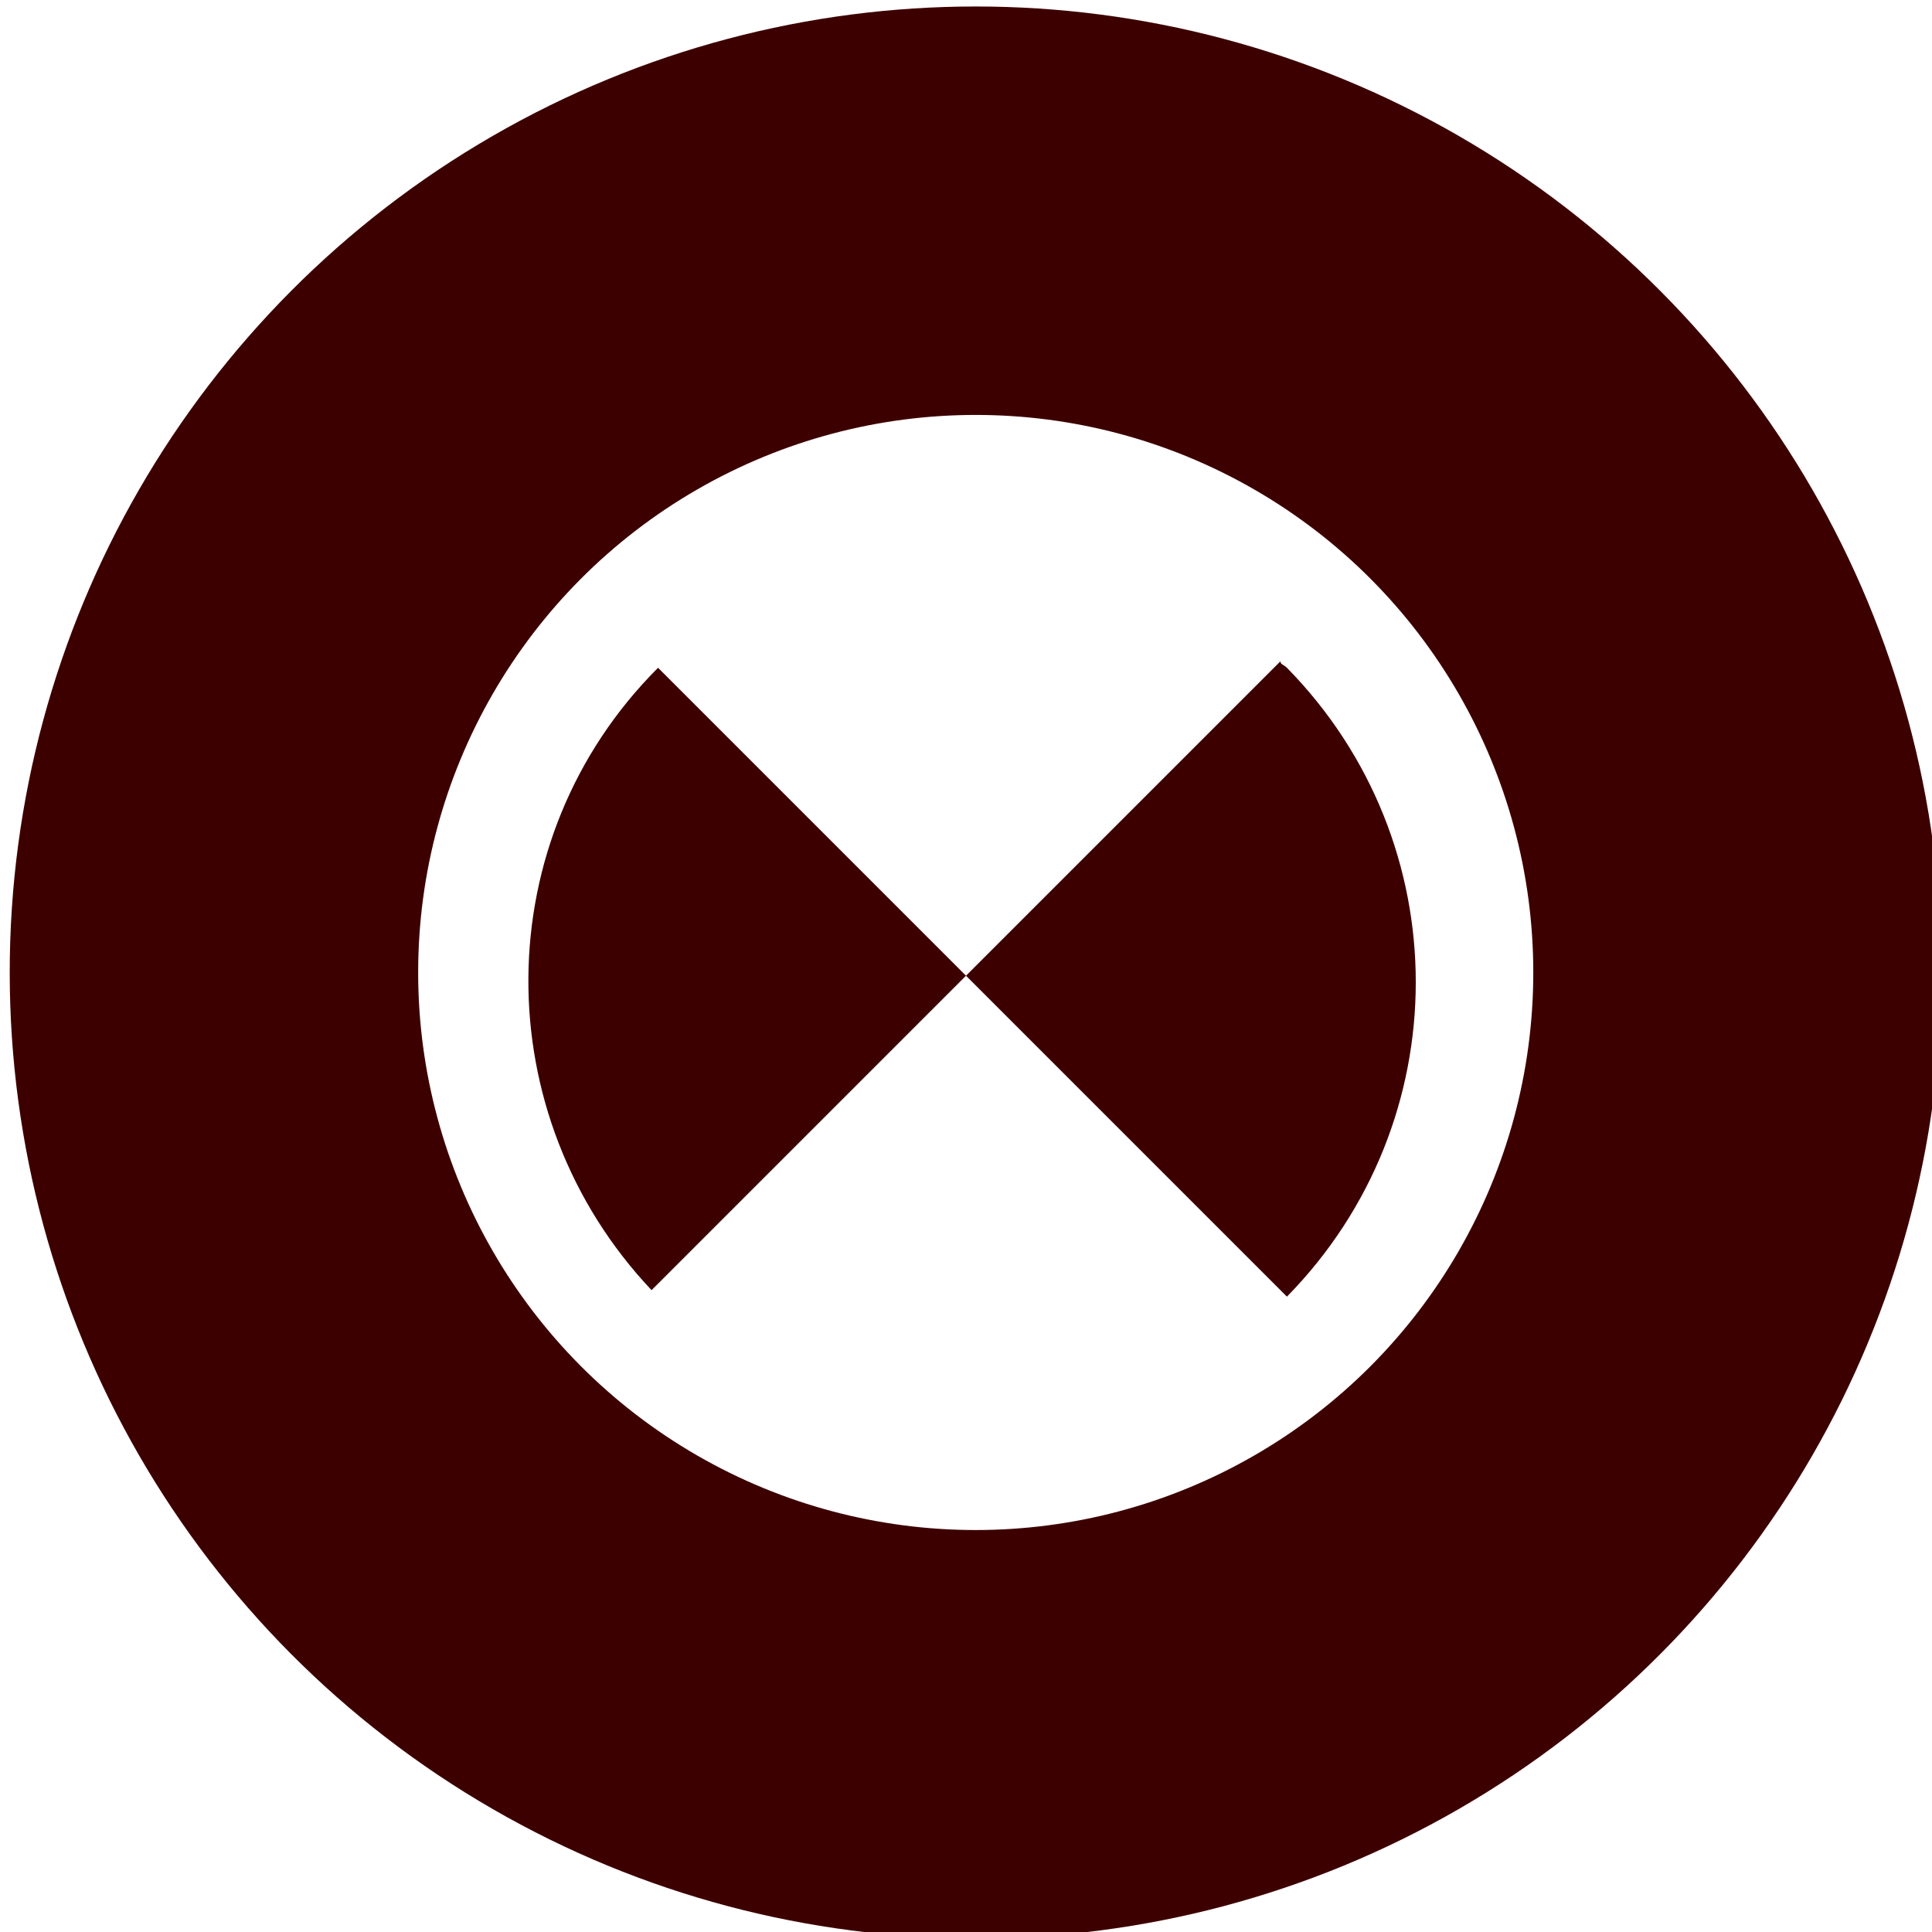 <?xml version="1.0" encoding="utf-8"?>
<!-- Generator: Adobe Illustrator 17.1.0, SVG Export Plug-In . SVG Version: 6.00 Build 0)  -->
<!DOCTYPE svg PUBLIC "-//W3C//DTD SVG 1.1//EN" "http://www.w3.org/Graphics/SVG/1.1/DTD/svg11.dtd">
<svg version="1.1" xmlns="http://www.w3.org/2000/svg" xmlns:xlink="http://www.w3.org/1999/xlink" x="0px" y="0px"
	 viewBox="0 0 59.6 59.6" enable-background="new 0 0 59.6 59.6" xml:space="preserve">
<g id="annotations">
	<g id="annotation_acknowledged">
	</g>
	<g id="annotation_created">
		<g id="lines">
		</g>
	</g>
</g>
<g id="corrected">
	<g id="critical_corrected">
		<g id="inner_shape_3_">
			<path fill="#3D0000" d="M39.5,20.4l-9.7,9.7l9.9,9.9c5.3-5.4,5.3-14,0-19.4C39.6,20.5,39.5,20.5,39.5,20.4z"/>
			<path fill="#3D0000" d="M20.3,20.6c-5.3,5.3-5.3,13.8-0.2,19.2l9.7-9.7L20.3,20.6C20.3,20.6,20.3,20.6,20.3,20.6z"/>
		</g>
		
			<circle id="outer_circle_13_" fill="none" stroke="#3D0000" stroke-width="12.6" stroke-miterlimit="10" cx="30.1" cy="30" r="23.5"/>
	</g>
	<g id="major_corrected">
	</g>
	<g id="normal_corrected">
	</g>
	<g id="minor_corrected">
	</g>
</g>
<g id="closed">
	<g id="critical_closed">
	</g>
	<g id="major_closed">
	</g>
	<g id="normal_closed">
	</g>
	<g id="minor_closed">
	</g>
</g>
<g id="open">
	<g id="critical_open">
	</g>
	<g id="major_open">
	</g>
	<g id="normal_open">
	</g>
	<g id="minor_open">
	</g>
</g>
</svg>
